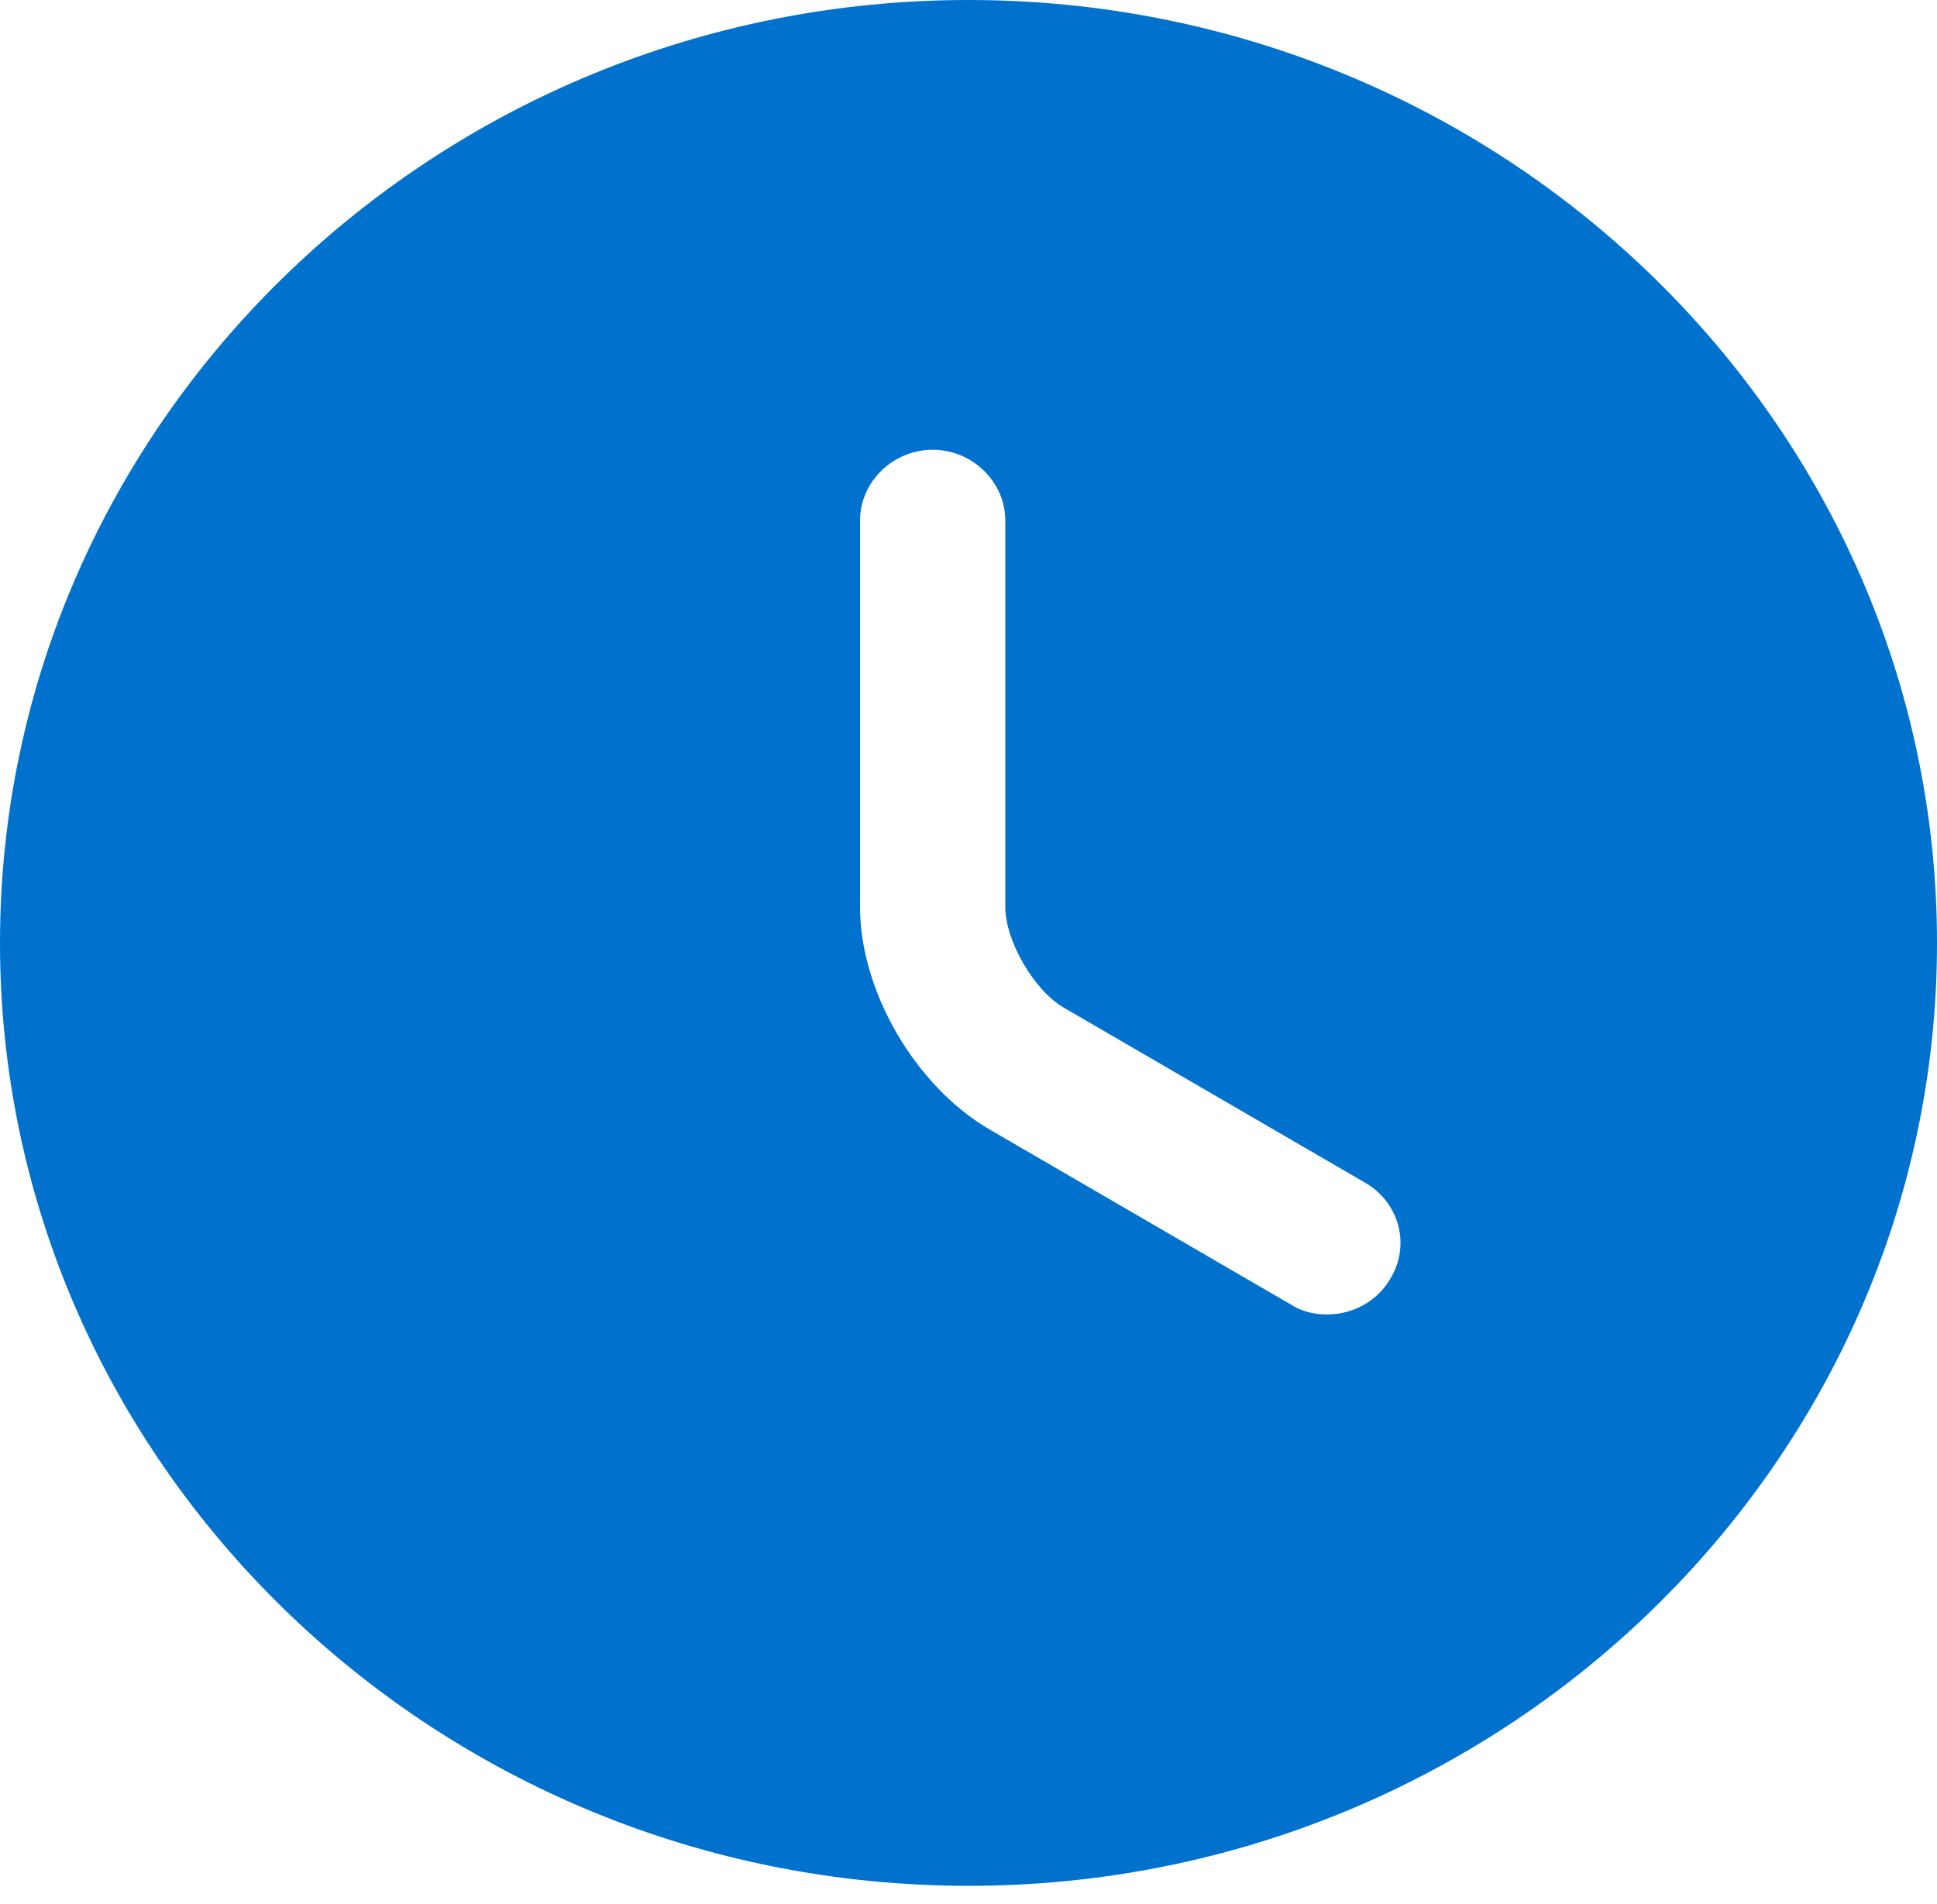 <svg width="60" height="59" viewBox="0 0 60 59" fill="none" xmlns="http://www.w3.org/2000/svg">
<path d="M30 0C13.47 0 0 13.117 0 29.215C0 45.312 13.47 58.429 30 58.429C46.53 58.429 60 45.312 60 29.215C60 13.117 46.53 0 30 0ZM43.05 39.645C42.63 40.346 41.88 40.726 41.1 40.726C40.71 40.726 40.32 40.638 39.96 40.404L30.66 34.999C28.35 33.656 26.64 30.705 26.64 28.105V16.127C26.64 14.929 27.66 13.935 28.89 13.935C30.12 13.935 31.14 14.929 31.14 16.127V28.105C31.14 29.156 32.04 30.705 32.97 31.231L42.27 36.635C43.35 37.249 43.71 38.593 43.05 39.645Z" fill="#0072CE"/>
</svg>
